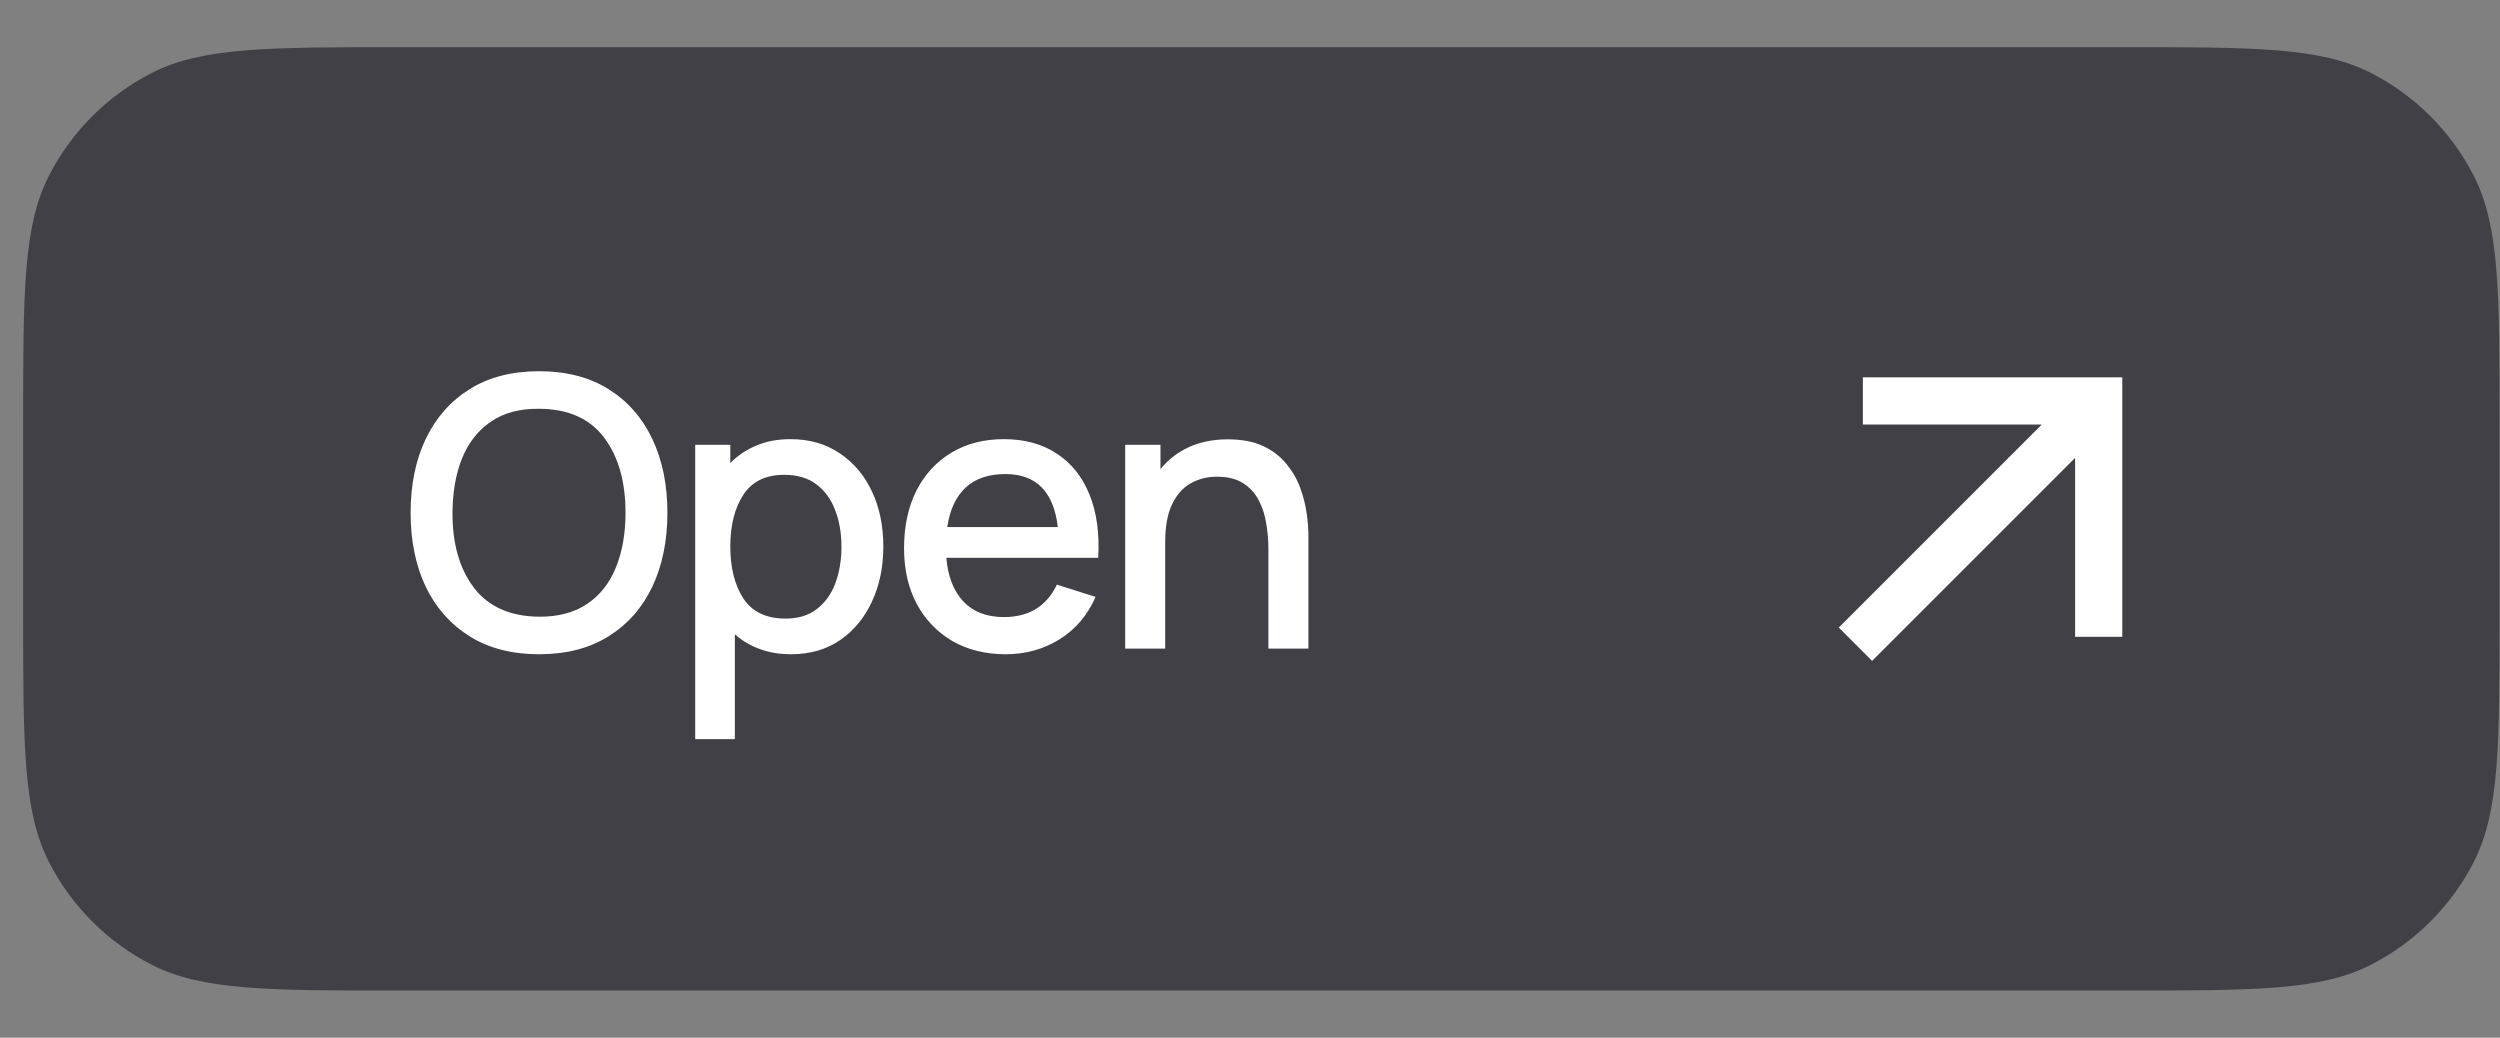 <svg width="106" height="44" viewBox="0 0 106 44" fill="none" xmlns="http://www.w3.org/2000/svg">
<rect x="0" y="0" width="106" height="44" fill="#808080" stroke="none"/>
<path d="M0.981 18C0.981 12.399 0.981 9.599 2.071 7.46C3.03 5.578 4.559 4.049 6.441 3.09C8.58 2 11.38 2 16.981 2H89.981C95.582 2 98.382 2 100.521 3.09C102.402 4.049 103.932 5.578 104.891 7.46C105.981 9.599 105.981 12.399 105.981 18V26C105.981 31.601 105.981 34.401 104.891 36.54C103.932 38.422 102.402 39.951 100.521 40.91C98.382 42 95.582 42 89.981 42H16.981C11.38 42 8.58 42 6.441 40.91C4.559 39.951 3.03 38.422 2.071 36.54C0.981 34.401 0.981 31.601 0.981 26V18Z" fill="#414047"/>
<path d="M22.858 27.74C24.01 27.74 24.991 27.487 25.802 26.98C26.612 26.473 27.231 25.772 27.658 24.876C28.084 23.975 28.298 22.929 28.298 21.74C28.298 20.551 28.084 19.508 27.658 18.612C27.231 17.711 26.612 17.007 25.802 16.5C24.991 15.993 24.01 15.74 22.858 15.74C21.706 15.74 20.724 15.993 19.914 16.5C19.103 17.007 18.482 17.711 18.05 18.612C17.623 19.508 17.41 20.551 17.41 21.74C17.41 22.929 17.623 23.975 18.05 24.876C18.482 25.772 19.103 26.473 19.914 26.98C20.724 27.487 21.706 27.74 22.858 27.74ZM22.858 26.148C21.636 26.137 20.716 25.729 20.098 24.924C19.484 24.119 19.18 23.057 19.186 21.74C19.191 20.86 19.327 20.089 19.594 19.428C19.866 18.761 20.274 18.244 20.818 17.876C21.362 17.503 22.042 17.321 22.858 17.332C24.084 17.337 25.002 17.743 25.61 18.548C26.218 19.353 26.522 20.417 26.522 21.74C26.522 22.62 26.386 23.393 26.114 24.06C25.847 24.721 25.442 25.236 24.898 25.604C24.354 25.972 23.674 26.153 22.858 26.148ZM29.477 31.34H31.157V26.892C31.462 27.164 31.811 27.372 32.206 27.516C32.605 27.665 33.051 27.74 33.541 27.74C34.347 27.74 35.04 27.54 35.621 27.14C36.208 26.735 36.659 26.188 36.974 25.5C37.294 24.812 37.453 24.036 37.453 23.172C37.453 22.303 37.294 21.527 36.974 20.844C36.654 20.156 36.197 19.615 35.605 19.22C35.019 18.82 34.32 18.62 33.51 18.62C32.976 18.62 32.496 18.711 32.069 18.892C31.643 19.068 31.275 19.316 30.965 19.636V18.86H29.477V31.34ZM33.309 26.228C32.488 26.228 31.891 25.943 31.517 25.372C31.149 24.801 30.965 24.068 30.965 23.172C30.965 22.276 31.149 21.545 31.517 20.98C31.886 20.415 32.464 20.132 33.254 20.132C33.808 20.132 34.264 20.268 34.621 20.54C34.979 20.812 35.243 21.177 35.413 21.636C35.59 22.095 35.678 22.607 35.678 23.172C35.678 23.743 35.592 24.26 35.422 24.724C35.251 25.183 34.989 25.548 34.638 25.82C34.291 26.092 33.848 26.228 33.309 26.228ZM42.644 27.74C43.481 27.74 44.241 27.529 44.924 27.108C45.607 26.681 46.116 26.081 46.452 25.308L44.812 24.788C44.375 25.705 43.625 26.164 42.564 26.164C41.839 26.164 41.268 25.945 40.852 25.508C40.436 25.071 40.193 24.452 40.124 23.652H46.564C46.623 22.617 46.5 21.724 46.196 20.972C45.892 20.22 45.431 19.641 44.812 19.236C44.193 18.825 43.444 18.62 42.564 18.62C41.721 18.62 40.983 18.809 40.348 19.188C39.713 19.567 39.217 20.103 38.86 20.796C38.508 21.489 38.332 22.308 38.332 23.252C38.332 24.143 38.511 24.927 38.868 25.604C39.231 26.276 39.735 26.801 40.38 27.18C41.031 27.553 41.785 27.74 42.644 27.74ZM42.628 20.1C43.935 20.1 44.676 20.849 44.852 22.348H40.164C40.271 21.617 40.529 21.06 40.94 20.676C41.351 20.292 41.913 20.1 42.628 20.1ZM47.708 27.5H49.404V23.004C49.404 22.321 49.503 21.777 49.7 21.372C49.903 20.961 50.17 20.665 50.5 20.484C50.831 20.303 51.196 20.212 51.596 20.212C52.055 20.212 52.428 20.305 52.716 20.492C53.004 20.679 53.226 20.924 53.38 21.228C53.535 21.532 53.639 21.863 53.692 22.22C53.751 22.572 53.78 22.916 53.78 23.252V27.5H55.476V22.7C55.476 22.433 55.452 22.124 55.404 21.772C55.356 21.42 55.266 21.06 55.132 20.692C54.999 20.324 54.804 19.985 54.548 19.676C54.298 19.361 53.97 19.108 53.564 18.916C53.159 18.724 52.658 18.628 52.06 18.628C51.436 18.628 50.882 18.74 50.396 18.964C49.916 19.188 49.519 19.497 49.204 19.892V18.86H47.708V27.5Z" fill="white"/>
<path d="M87.985 19.414L79.378 28.021L77.964 26.607L86.57 18H78.985V16H89.985V27H87.985V19.414Z" fill="white"/>
</svg>
